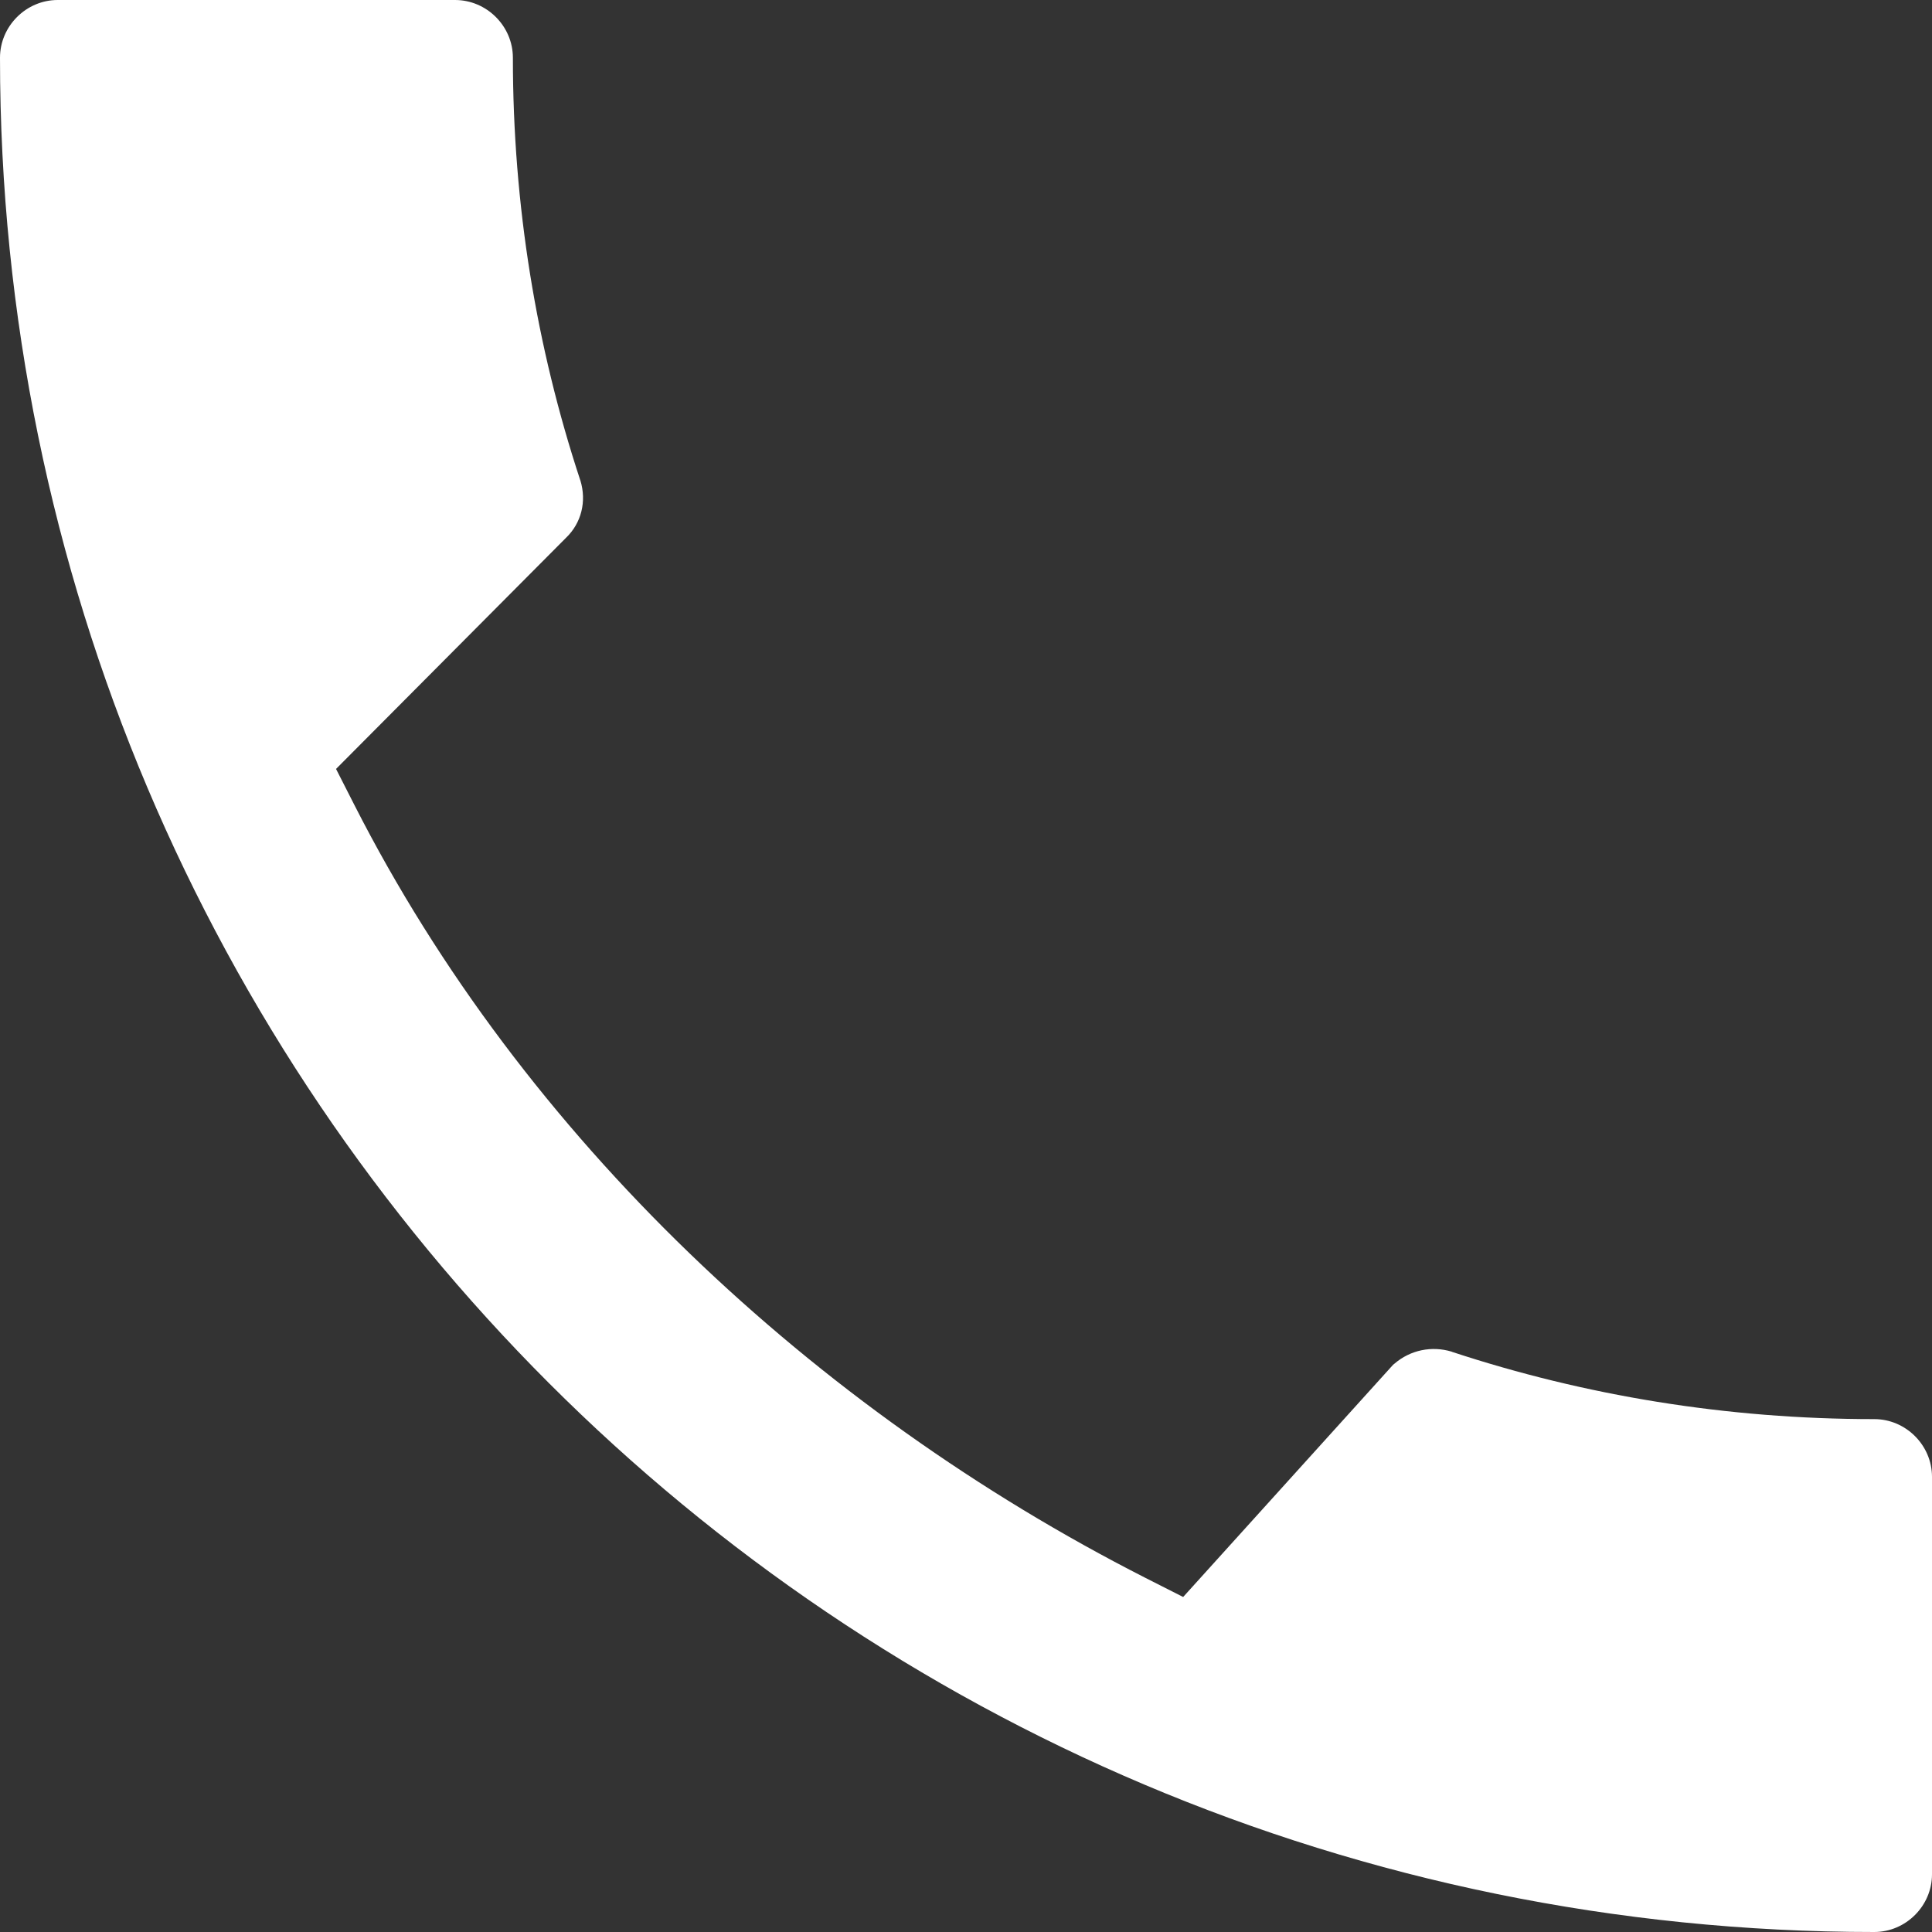 <svg width="15" height="15" viewBox="0 0 15 15" fill="none" xmlns="http://www.w3.org/2000/svg">
<rect x="0" y="0" width="15" height="15" fill="#333333" stroke="none"/>
<path fill-rule="evenodd" clip-rule="evenodd" d="M11.274 10.496C12.304 10.835 13.405 11.018 14.552 11.018C14.797 11.018 15 11.221 15 11.466V14.552C15 14.797 14.797 15 14.552 15C6.514 15 0 8.486 0 0.448C0 0.203 0.203 0 0.448 0H3.533C3.779 0 3.982 0.203 3.982 0.448C3.982 1.595 4.165 2.696 4.504 3.725L4.506 3.73C4.556 3.894 4.513 4.061 4.396 4.174L4.393 4.177L2.609 5.97L2.751 6.249C4.066 8.834 6.324 10.943 8.89 12.249L9.186 12.399L10.816 10.596L10.826 10.588C10.951 10.48 11.117 10.448 11.27 10.494L11.274 10.496Z" fill="white"/>
</svg>

